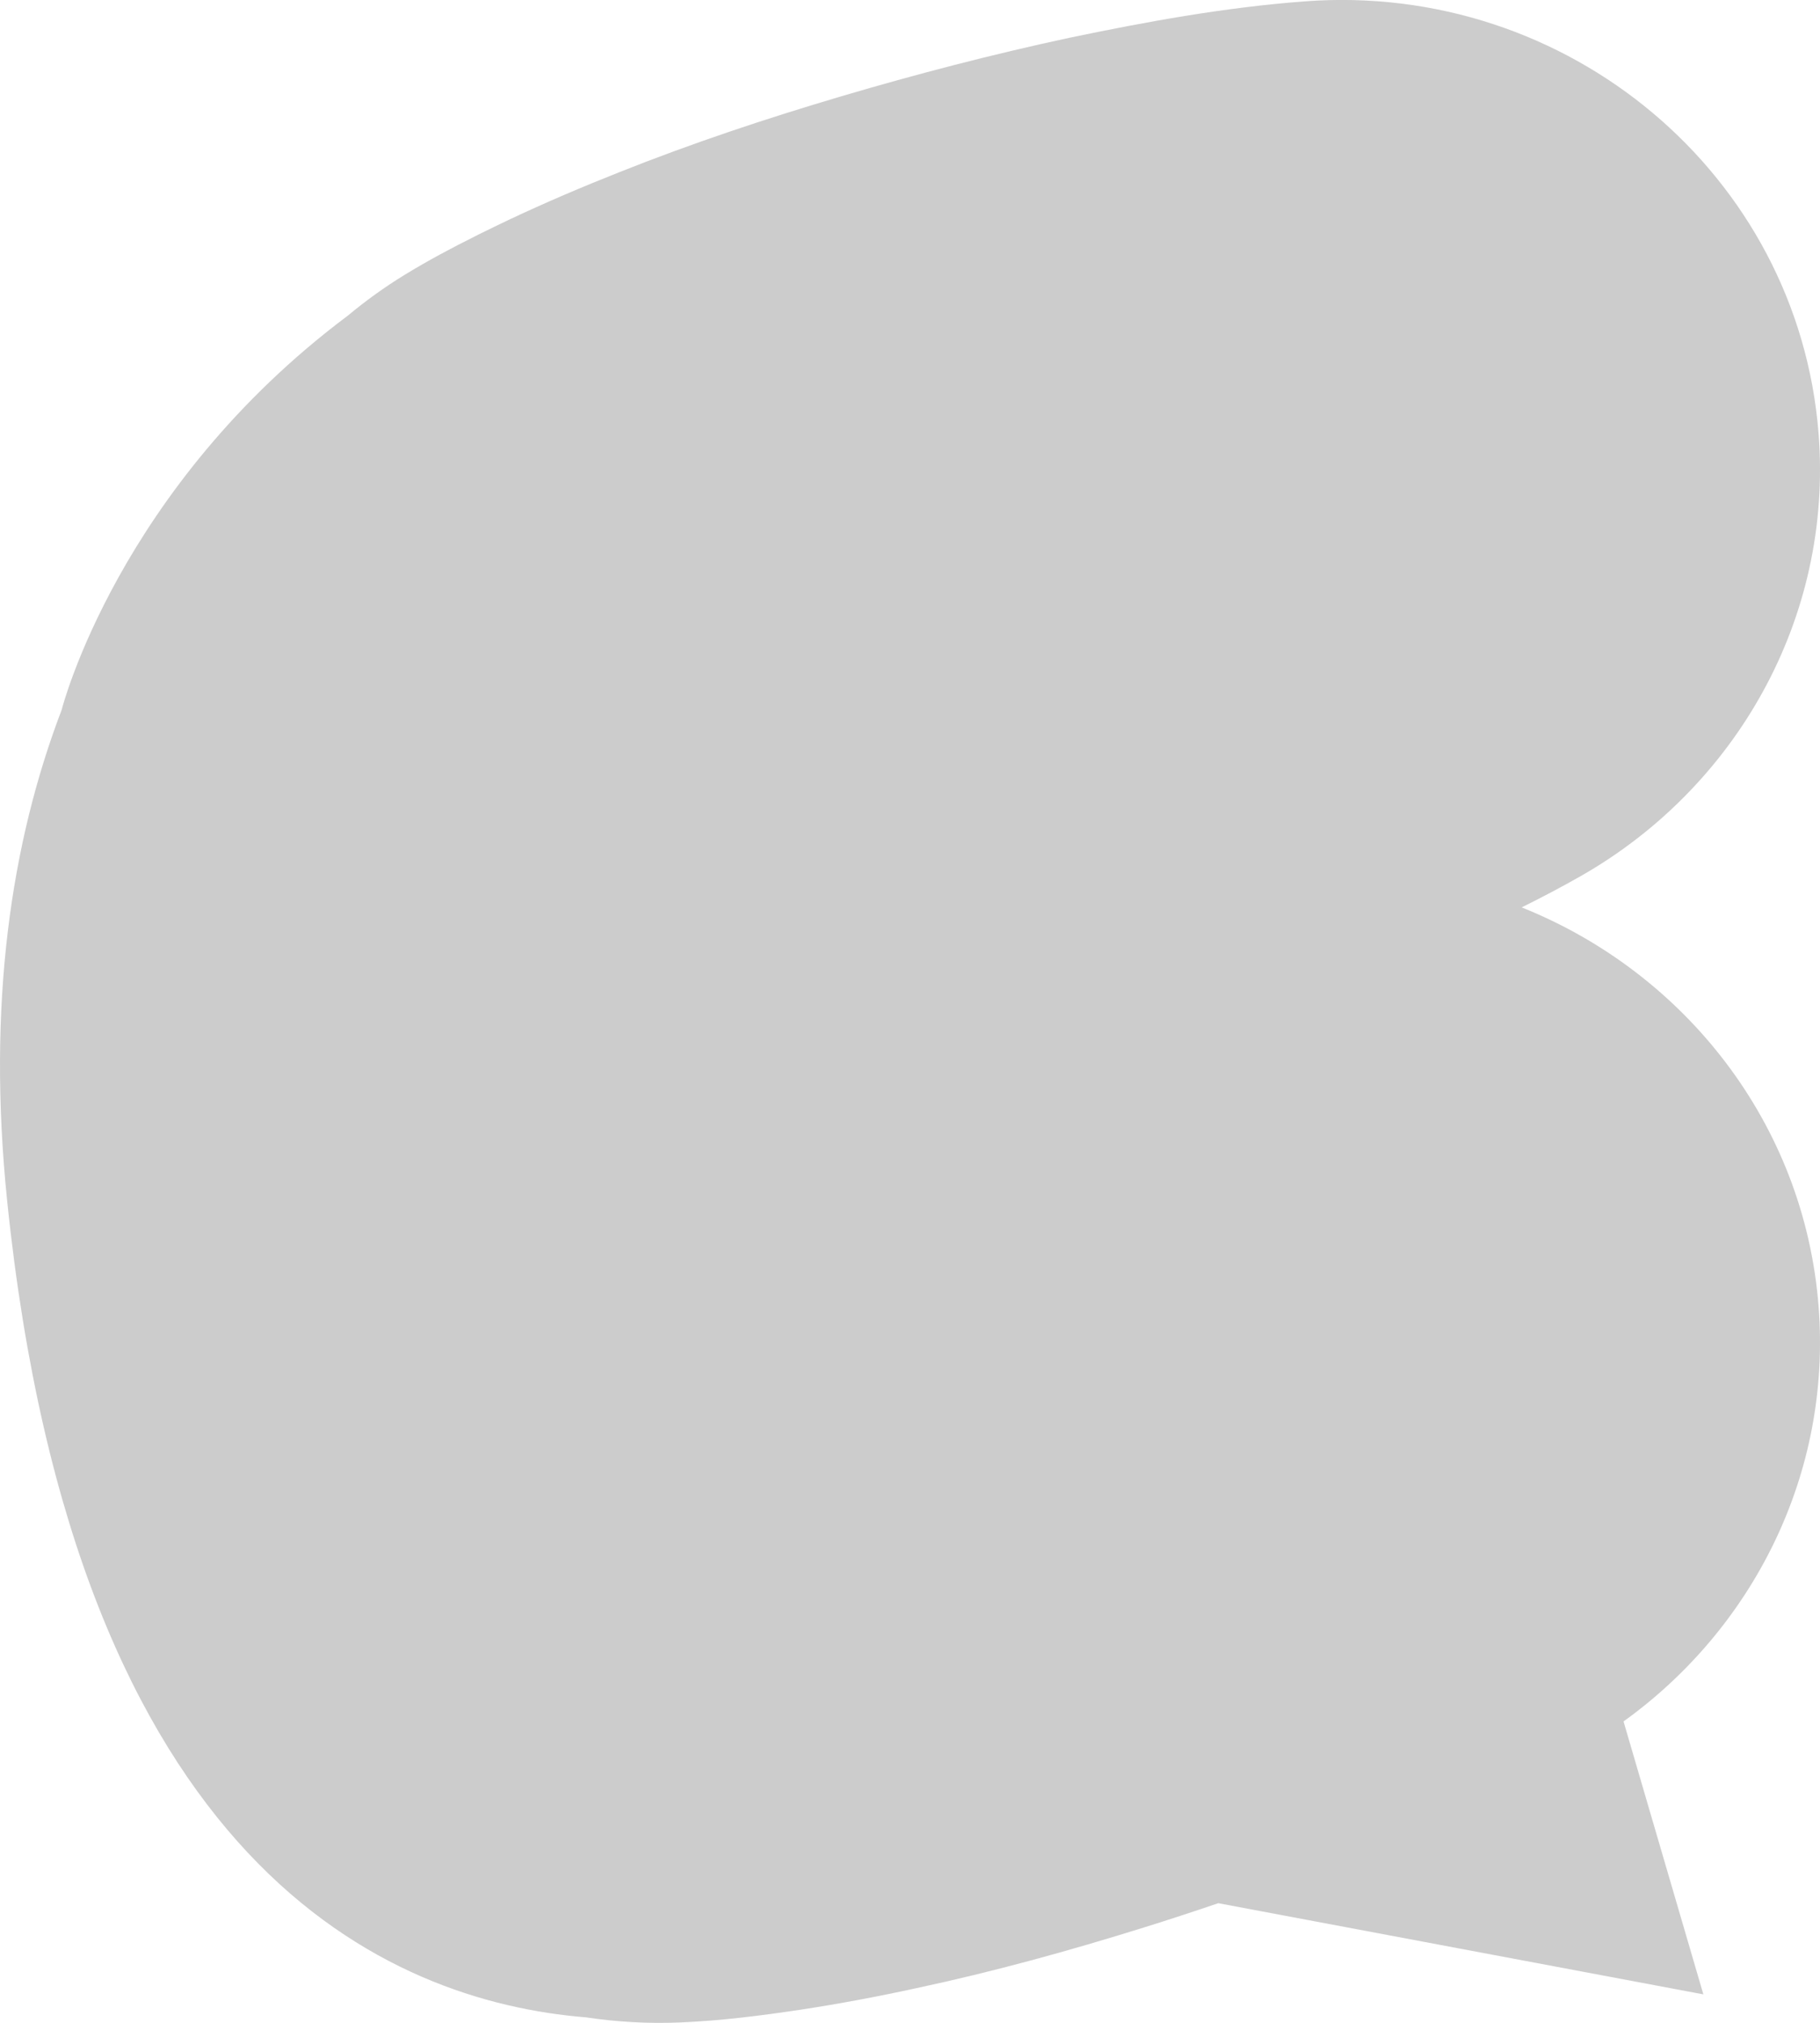 <svg xmlns="http://www.w3.org/2000/svg" width="36" height="40" viewBox="0 0 36 40">
    <path fill="#CCC" fill-rule="evenodd" d="M35.972 25.83c-.285-3.625-2.658-6.601-5.873-7.887.394-.196.785-.4 1.17-.62 3.047-1.734 4.991-5.076 4.703-8.75C35.57 3.46 31.019-.367 25.806.027c-1.589.12-3.126.402-4.652.72-1.523.327-3.025.718-4.512 1.157-1.488.44-2.96.93-4.404 1.506-.723.286-1.44.592-2.147.924-.21.1-.418.201-.627.304l-.062.032c-.474.236-.943.486-1.402.767-.393.241-.766.51-1.118.803-4.544 3.4-5.659 7.785-5.659 7.785h.001C.214 16.665-.258 19.865.142 23.75c1.356 13.165 7.524 15.823 11.452 16.142.607.091 1.232.127 1.87.1.802-.034 1.584-.134 2.36-.25.776-.118 1.543-.262 2.304-.428 1.524-.325 3.02-.738 4.5-1.2.492-.153.981-.314 1.47-.48l9.595 1.803-1.579-5.397c2.554-1.836 4.118-4.886 3.858-8.208"/>
</svg>
